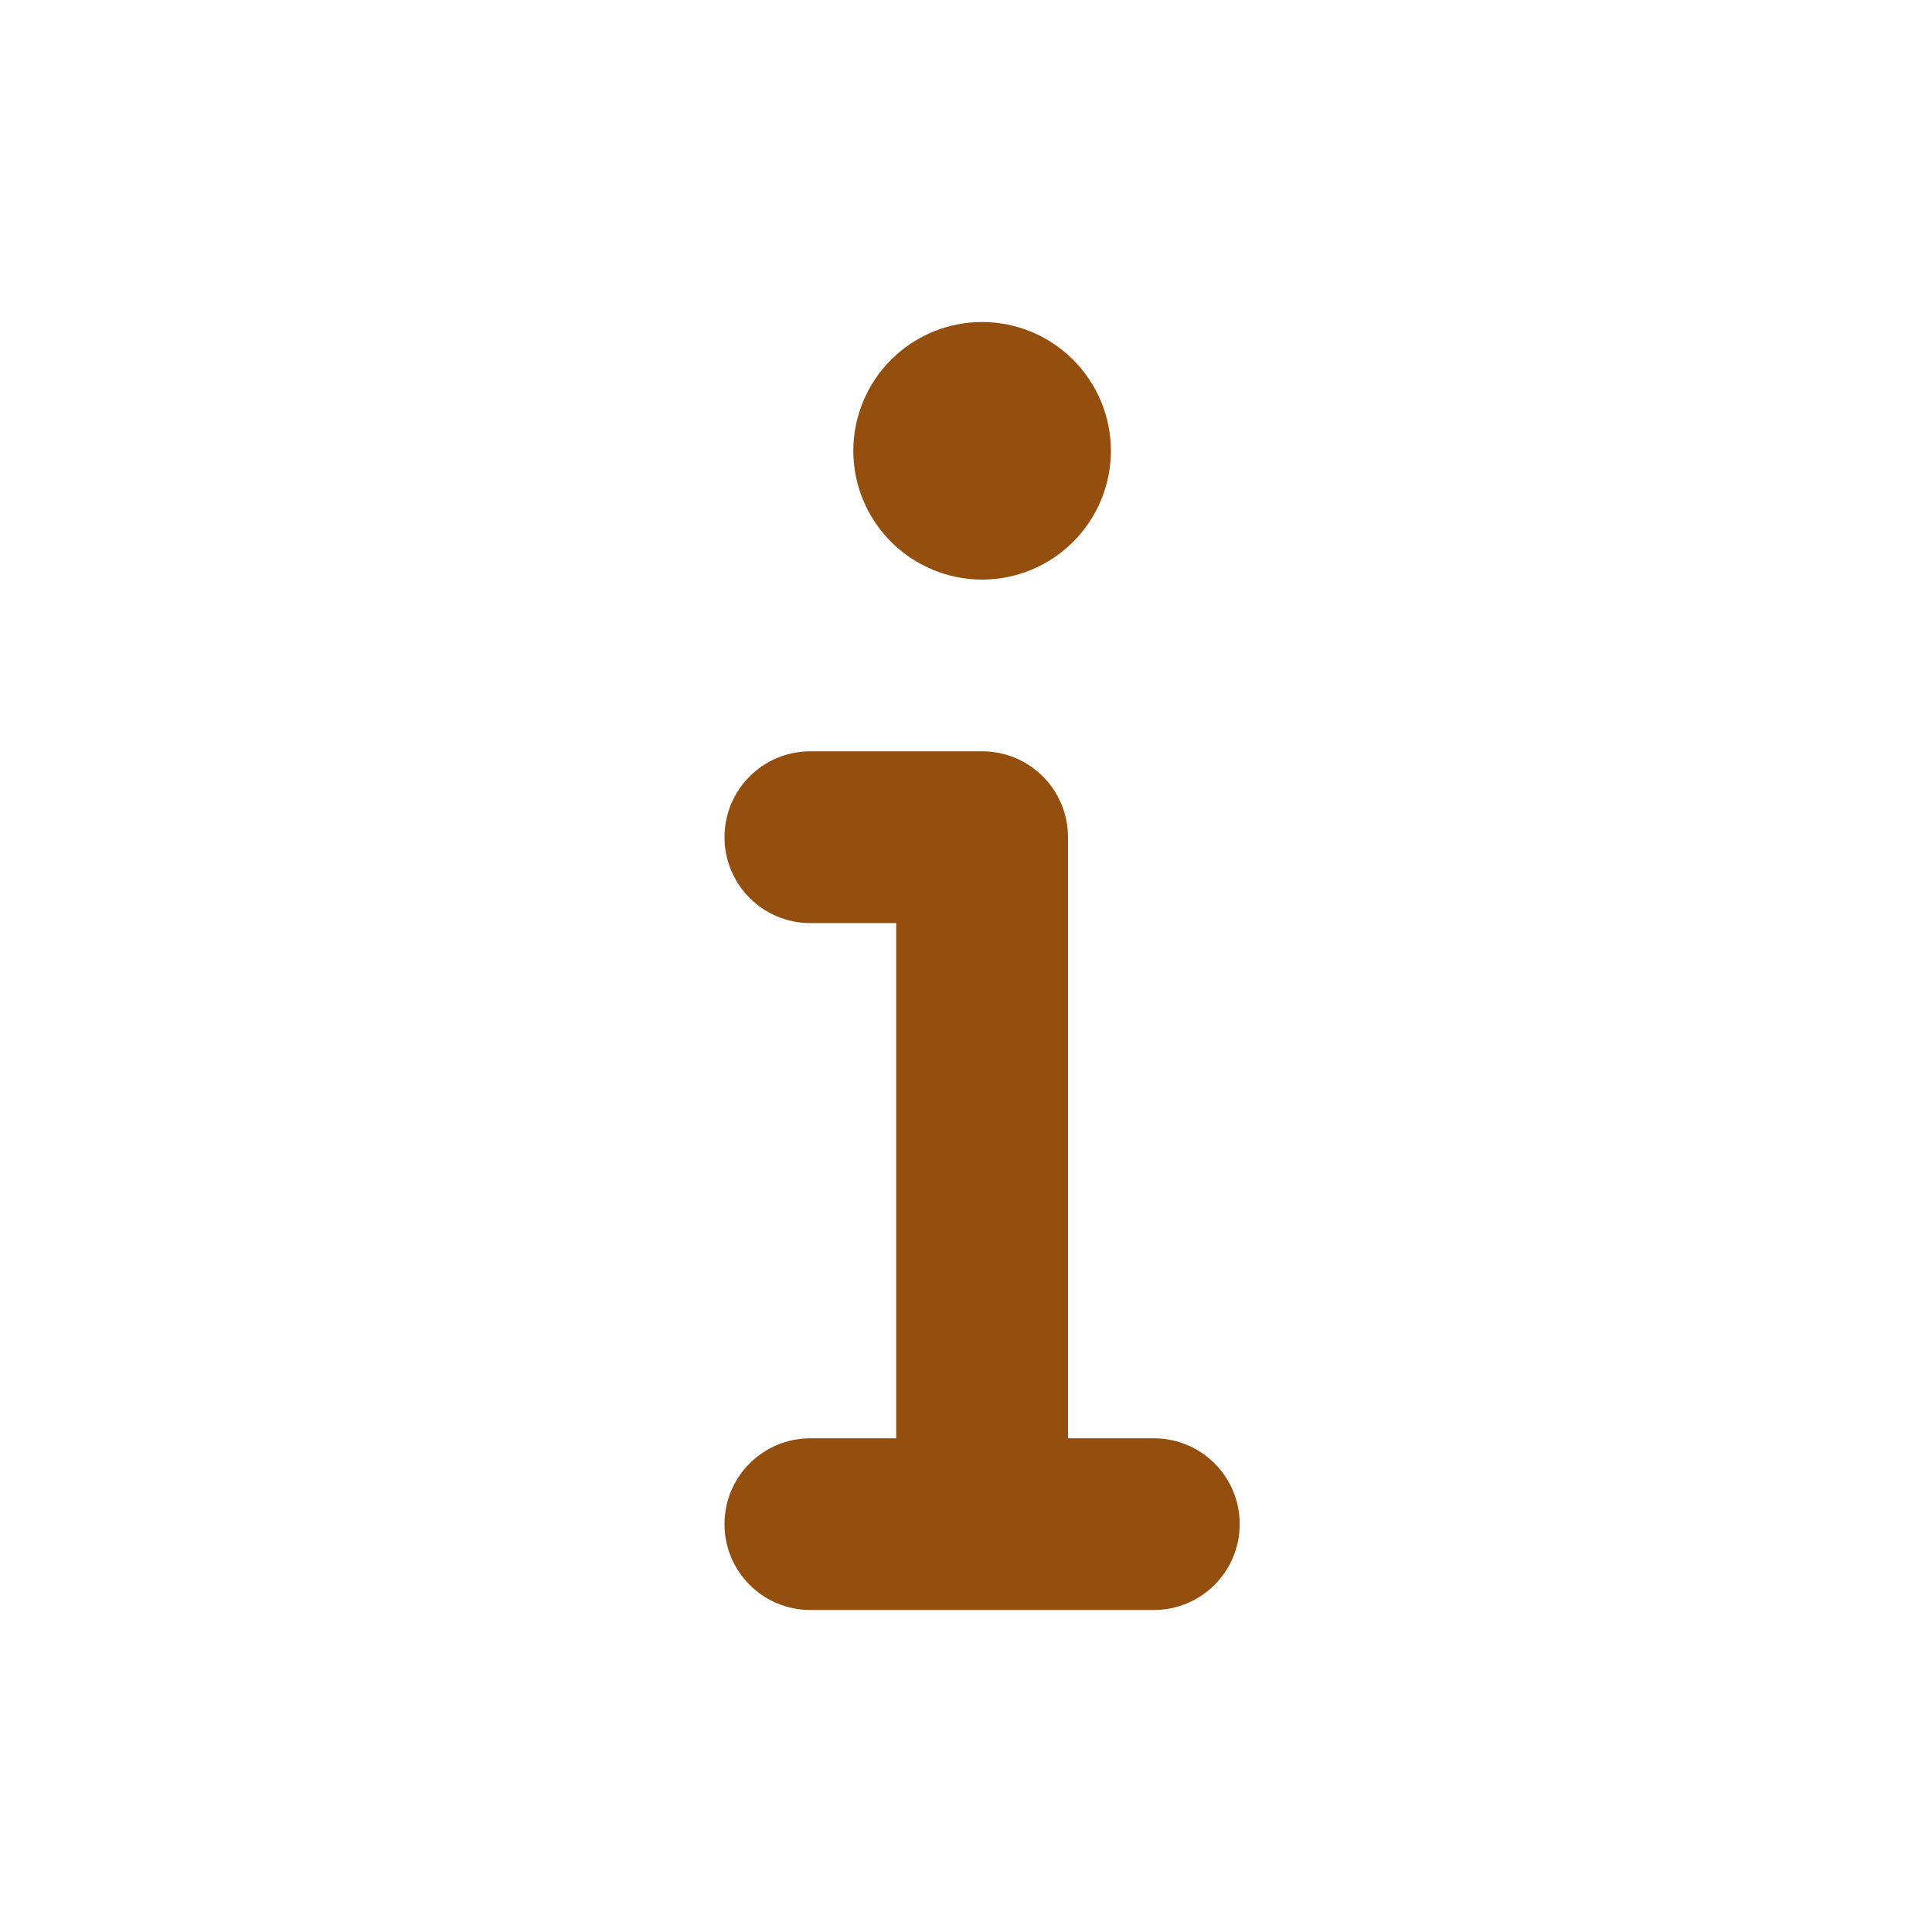 <svg width="24" height="24" viewBox="0 0 24 24" fill="none" xmlns="http://www.w3.org/2000/svg">
<path d="M10.6 5.6C10.6 5.176 10.769 4.769 11.069 4.469C11.369 4.169 11.776 4 12.2 4C12.624 4 13.031 4.169 13.331 4.469C13.631 4.769 13.8 5.176 13.8 5.6C13.8 6.024 13.631 6.431 13.331 6.731C13.031 7.031 12.624 7.2 12.2 7.2C11.776 7.2 11.369 7.031 11.069 6.731C10.769 6.431 10.6 6.024 10.6 5.6ZM9 10.4C9 9.81 9.477 9.333 10.067 9.333H12.2C12.79 9.333 13.267 9.81 13.267 10.4V17.867H14.333C14.923 17.867 15.4 18.343 15.4 18.933C15.4 19.523 14.923 20 14.333 20H10.067C9.477 20 9 19.523 9 18.933C9 18.343 9.477 17.867 10.067 17.867H11.133V11.467H10.067C9.477 11.467 9 10.99 9 10.4Z" fill="#944E0E"/>
</svg>
